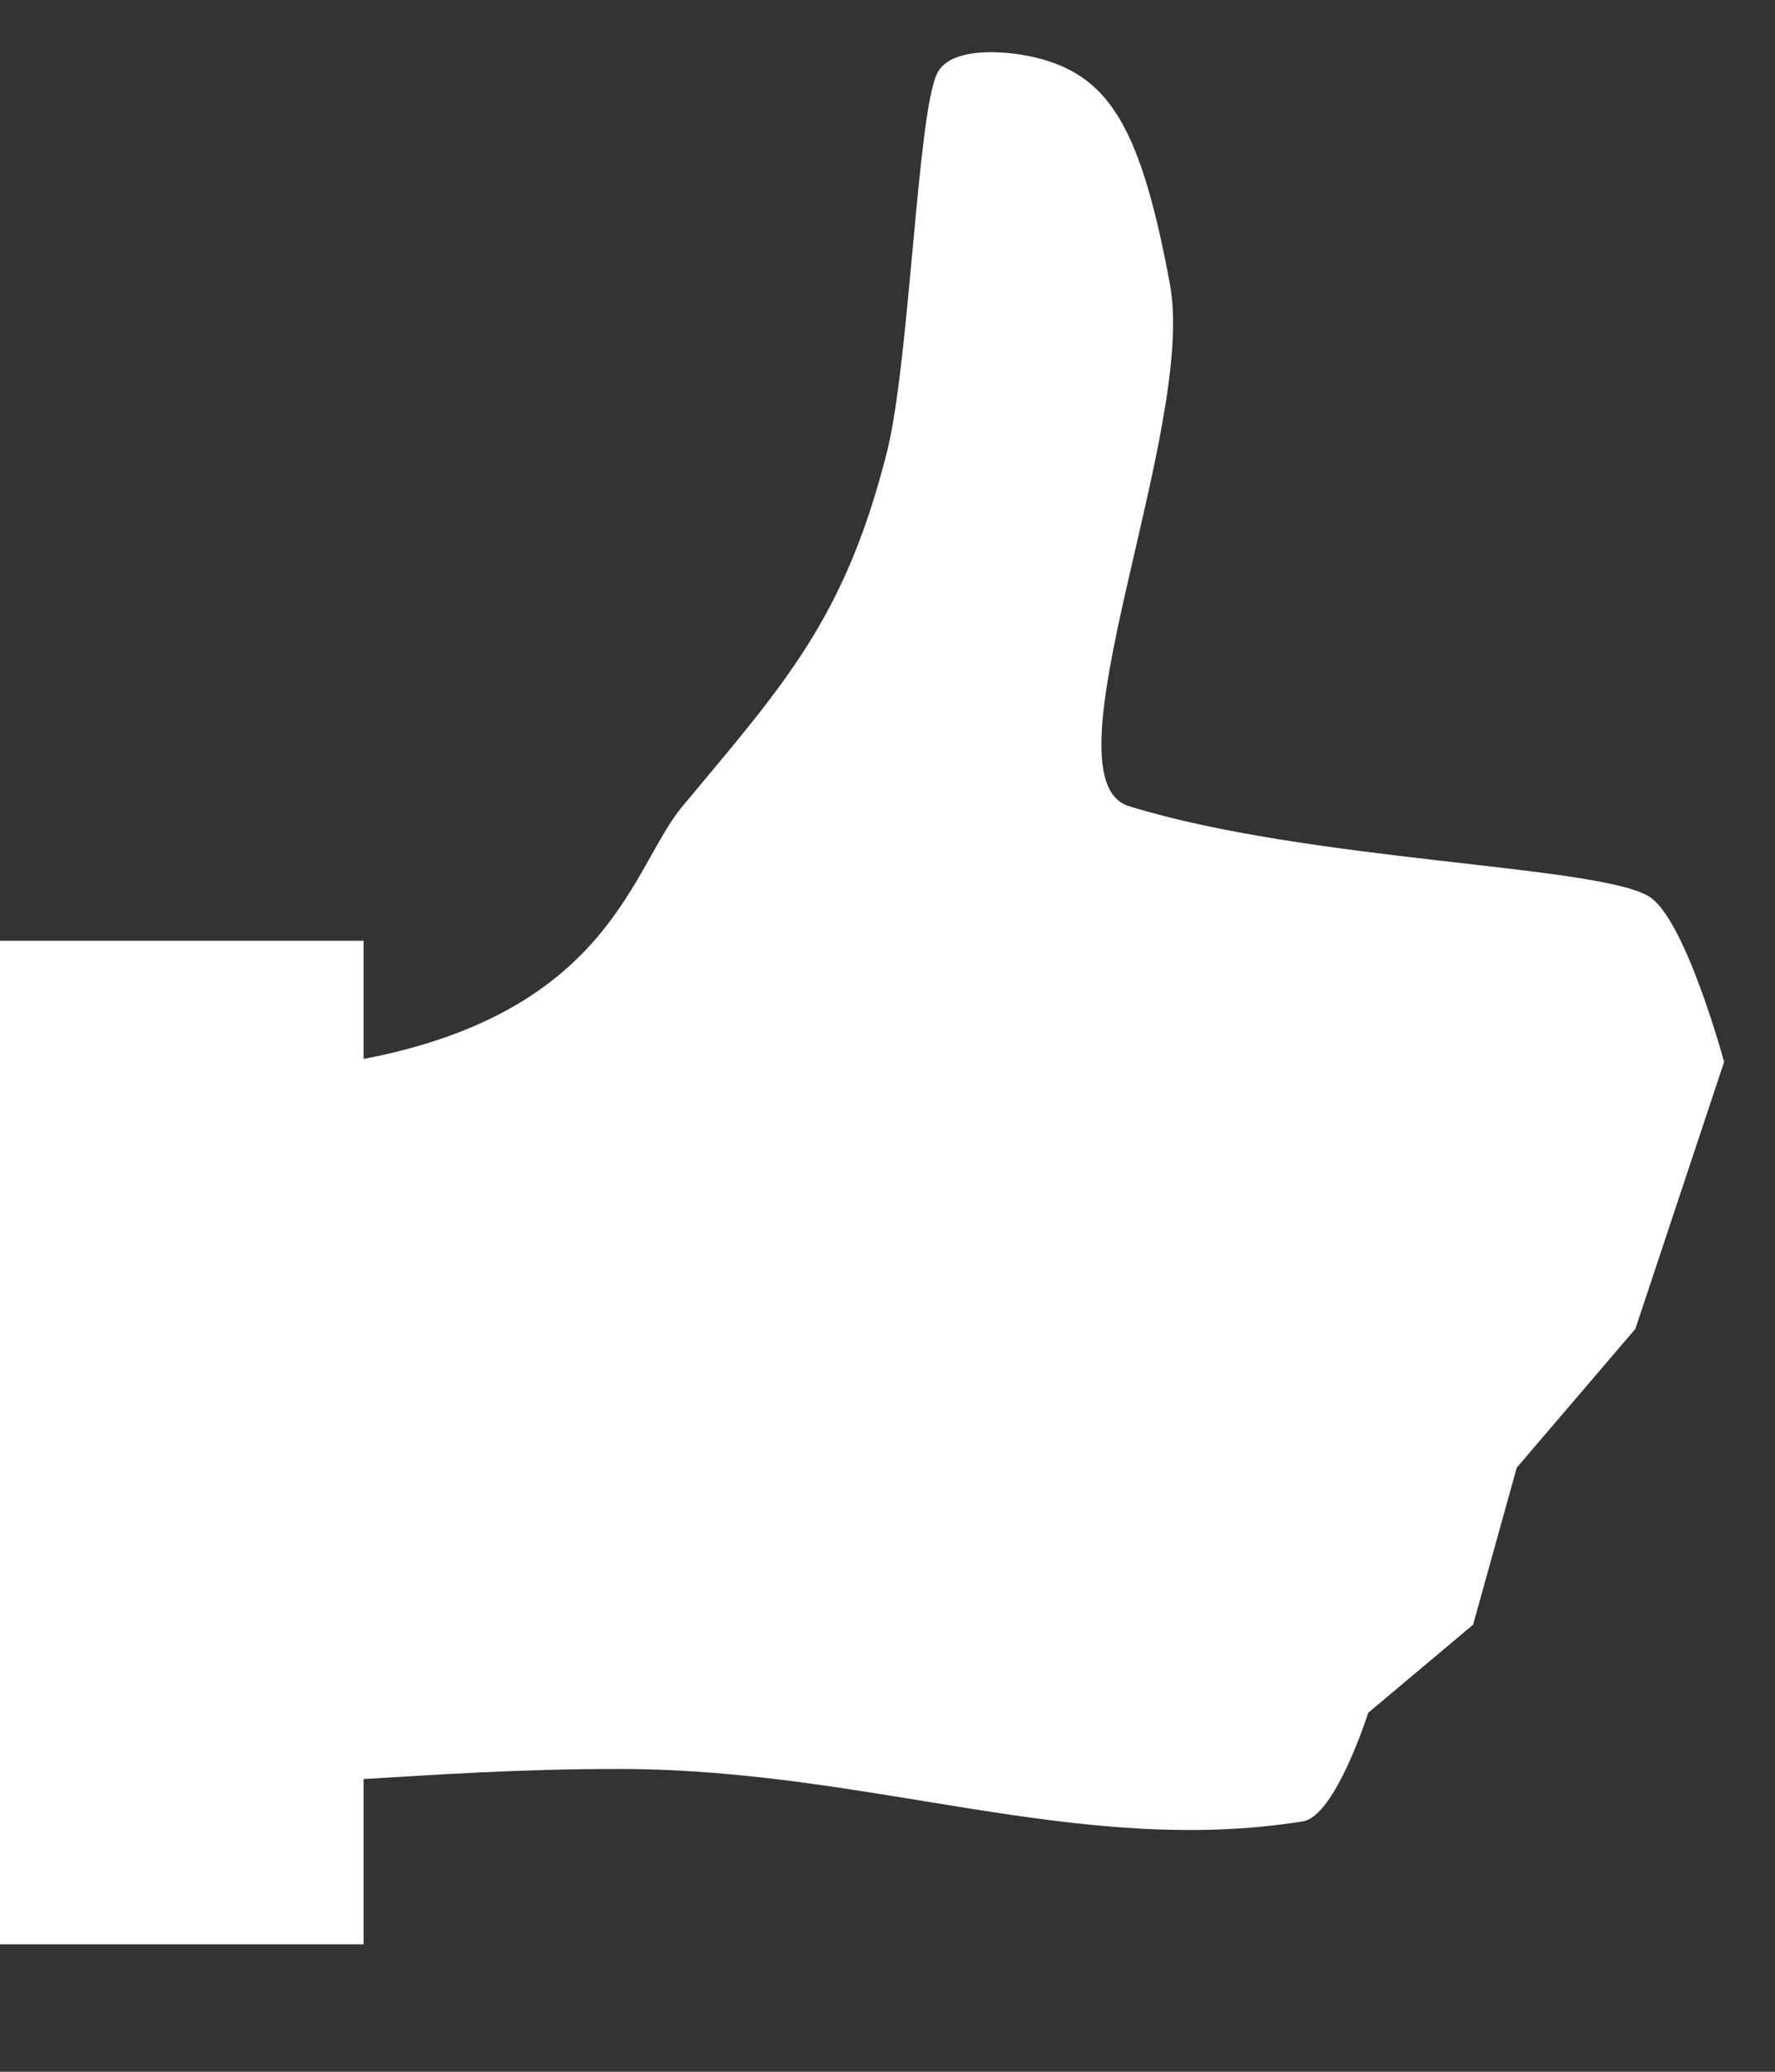 <?xml version="1.0" encoding="UTF-8" standalone="no"?>
<svg width="12px" height="14px" viewBox="0 0 12 14" version="1.1" xmlns="http://www.w3.org/2000/svg" xmlns:xlink="http://www.w3.org/1999/xlink" xmlns:sketch="http://www.bohemiancoding.com/sketch/ns">
    <rect x="0" y="0" width="12" height="14" fill="#333333" stroke="none"/>
    <!-- Generator: Sketch 3.3.3 (12072) - http://www.bohemiancoding.com/sketch -->
    <title>like</title>
    <desc>Created with Sketch.</desc>
    <defs></defs>
    <g id="Page-1" stroke="none" stroke-width="1" fill="none" fill-rule="evenodd" sketch:type="MSPage">
        <g id="L&amp;M-main-1280x1024" sketch:type="MSArtboardGroup" transform="translate(-146, -667)" fill="#FFFFFF">
            <g id="content-02" sketch:type="MSLayerGroup" transform="translate(135, 472)">
                <g id="content-1-" transform="translate(0, 1)" sketch:type="MSShapeGroup">
                    <g id="like" transform="translate(11, 194)">
                        <path d="M11.056,8.98 L10.254,9.918 L9.959,10.979 L9.25,11.574 C9.25,11.574 9.029,12.273 8.808,12.308 C7.285,12.551 5.894,11.957 4.201,11.954 C3.492,11.953 2.923,11.995 2.458,12.022 L2.458,13.139 L0,13.139 L0,6.357 L2.458,6.357 L2.458,7.156 C4.133,6.835 4.27,5.859 4.615,5.447 C5.311,4.613 5.711,4.177 5.995,3.06 C6.15,2.448 6.201,0.767 6.336,0.495 C6.43,0.305 6.833,0.342 7.033,0.397 C7.502,0.524 7.716,0.87 7.91,1.925 C8.089,2.901 7.032,5.264 7.633,5.448 C8.852,5.824 10.799,5.844 11.148,6.058 C11.394,6.207 11.656,7.176 11.656,7.176 L11.056,8.98"></path>
                    </g>
                </g>
            </g>
        </g>
    </g>
</svg>